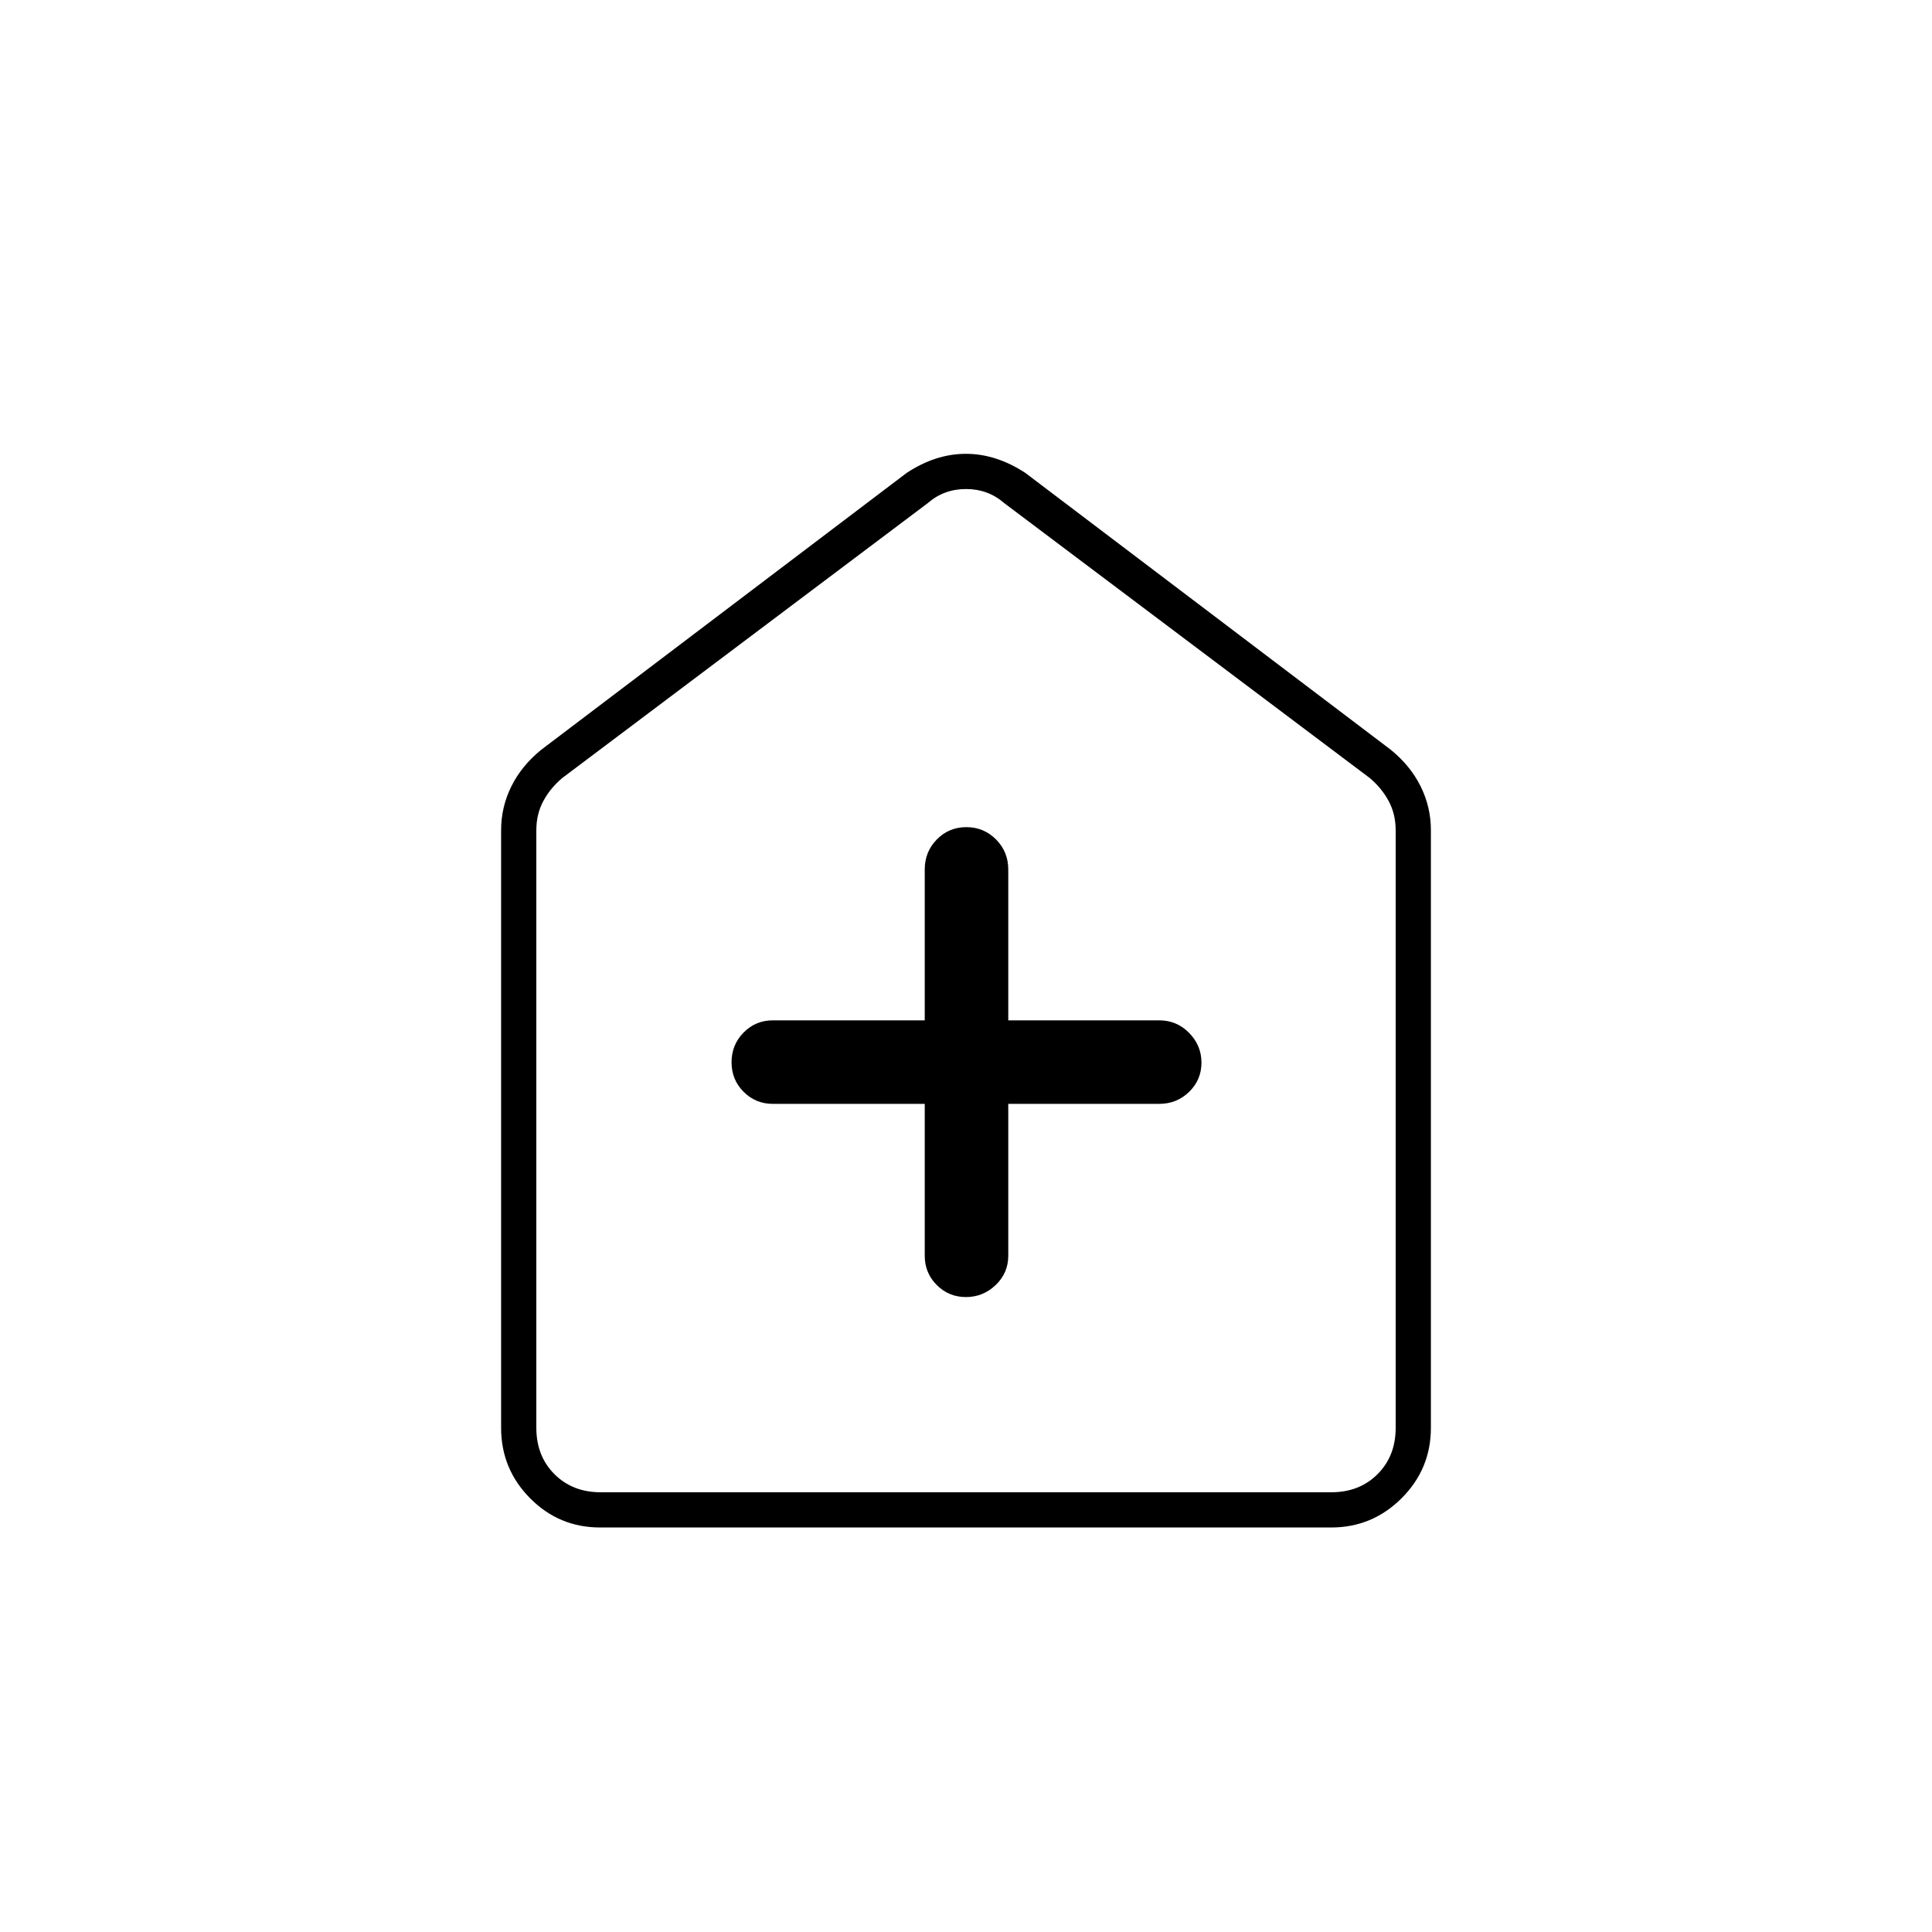 <svg xmlns="http://www.w3.org/2000/svg" height="20" viewBox="0 -960 960 960" width="20"><path d="M459.5-411.5v75.5q0 8.54 5.97 14.52t14.5 5.98q8.53 0 14.78-5.98T501-336v-75.5h75q8.75 0 14.88-5.97 6.12-5.97 6.12-14.5 0-8.53-6.12-14.78Q584.75-453 576-453h-75v-75q0-8.75-6.07-14.88-6.08-6.12-14.75-6.12-8.68 0-14.68 6.12-6 6.13-6 14.88v75H384q-8.54 0-14.52 6.07-5.98 6.08-5.98 14.75 0 8.68 5.98 14.68t14.52 6h75.5ZM298.22-201q-20.44 0-34.83-14.54Q249-230.08 249-250.5v-297q0-11.51 5.11-21.8 5.11-10.29 14.89-18.2L450.5-725q14.38-9.5 29.44-9.5t29.56 9.5L691-587.5q9.78 7.91 14.89 18.2 5.11 10.29 5.11 21.8v297q0 20.42-14.55 34.96Q681.89-201 661.46-201H298.22Zm.28-17.5h363q14 0 23-9t9-23v-297q0-8-3.5-14.5t-9.5-11.5L499-710q-8-7-19-7t-19 7L279.5-573.5q-6 5-9.5 11.5t-3.5 14.5v297q0 14 9 23t23 9ZM480-468Z"/></svg>